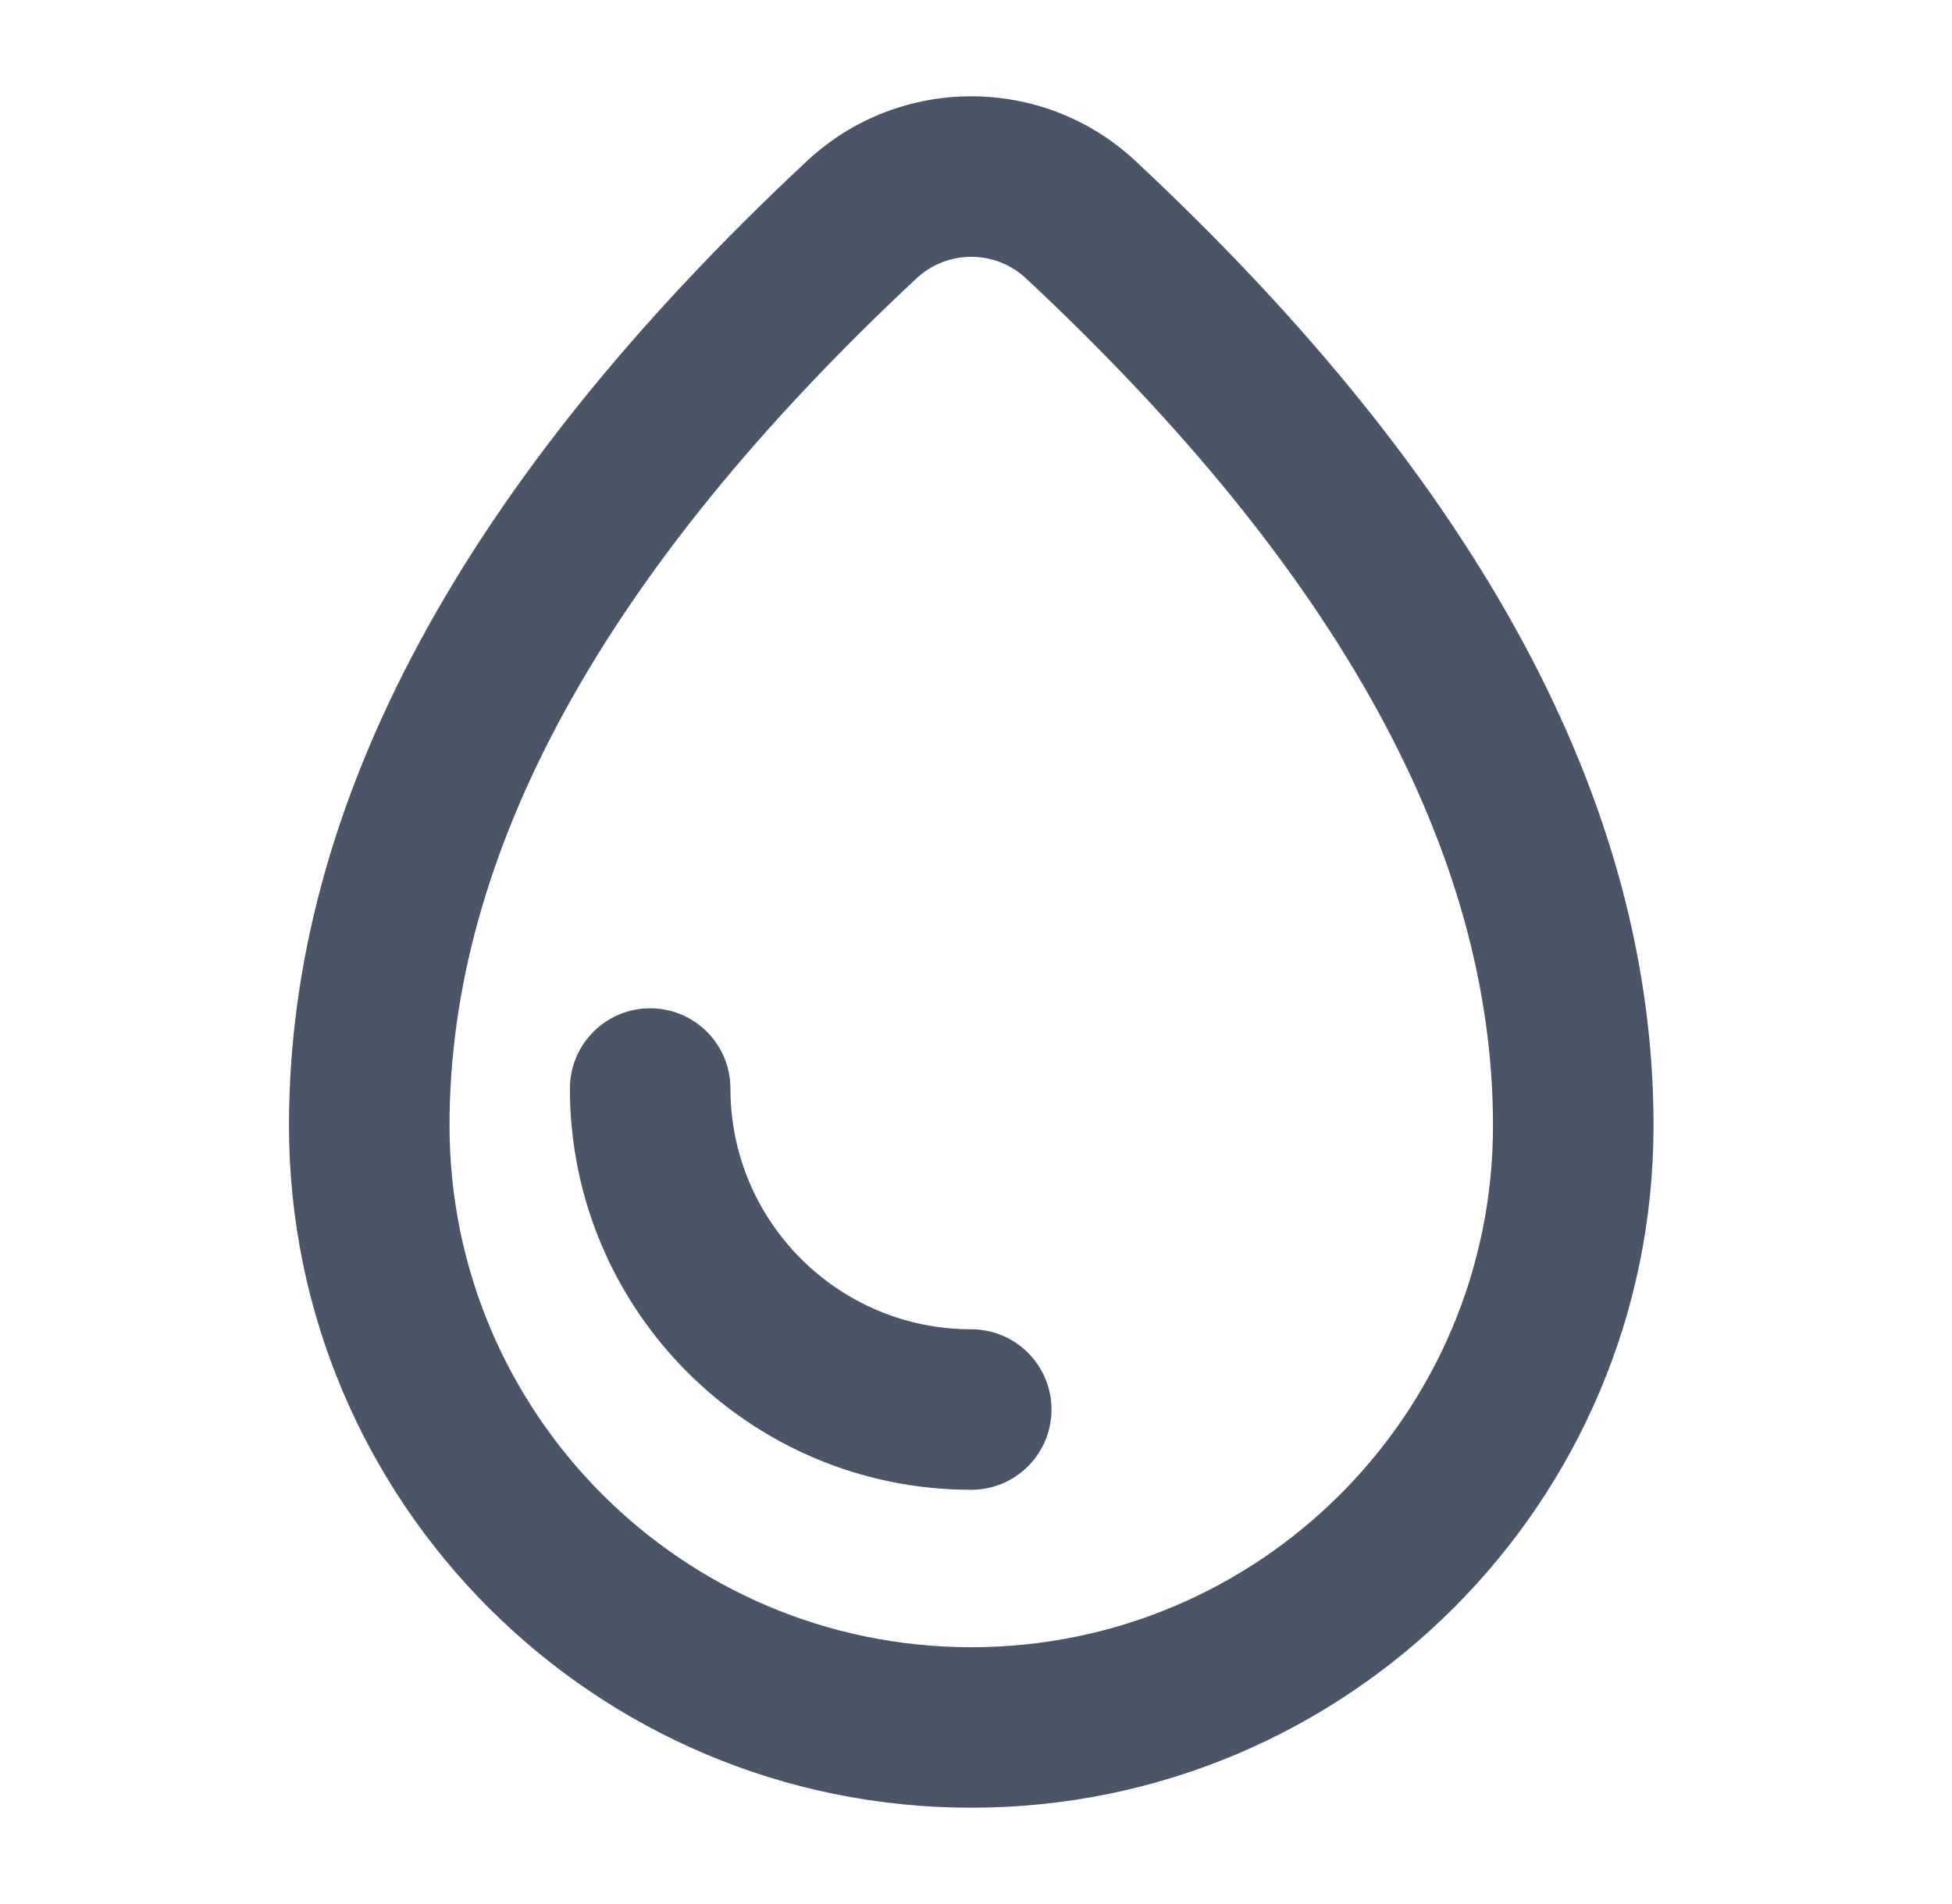 <svg width="41" height="40" viewBox="0 0 41 40" fill="none" xmlns="http://www.w3.org/2000/svg">
<path d="M20.4 37.977C12.486 37.977 6.07 31.561 6.07 23.646C6.07 16.872 9.74 10.119 16.947 3.385C18.891 1.569 21.91 1.569 23.853 3.385C31.061 10.119 34.731 16.872 34.731 23.646C34.731 31.561 28.315 37.977 20.4 37.977ZM20.4 34.605C26.453 34.605 31.359 29.698 31.359 23.646C31.359 17.932 28.135 12 21.551 5.849C20.904 5.244 19.897 5.244 19.249 5.849C12.666 12 9.442 17.932 9.442 23.646C9.442 29.698 14.348 34.605 20.4 34.605ZM11.97 22.868C11.97 21.937 12.725 21.182 13.656 21.182C14.588 21.182 15.342 21.937 15.342 22.868C15.342 25.661 17.607 27.926 20.4 27.926C21.332 27.926 22.086 28.681 22.086 29.612C22.086 30.543 21.332 31.298 20.4 31.298C15.745 31.298 11.97 27.524 11.97 22.868Z" fill="#4B5568"/>
</svg>
